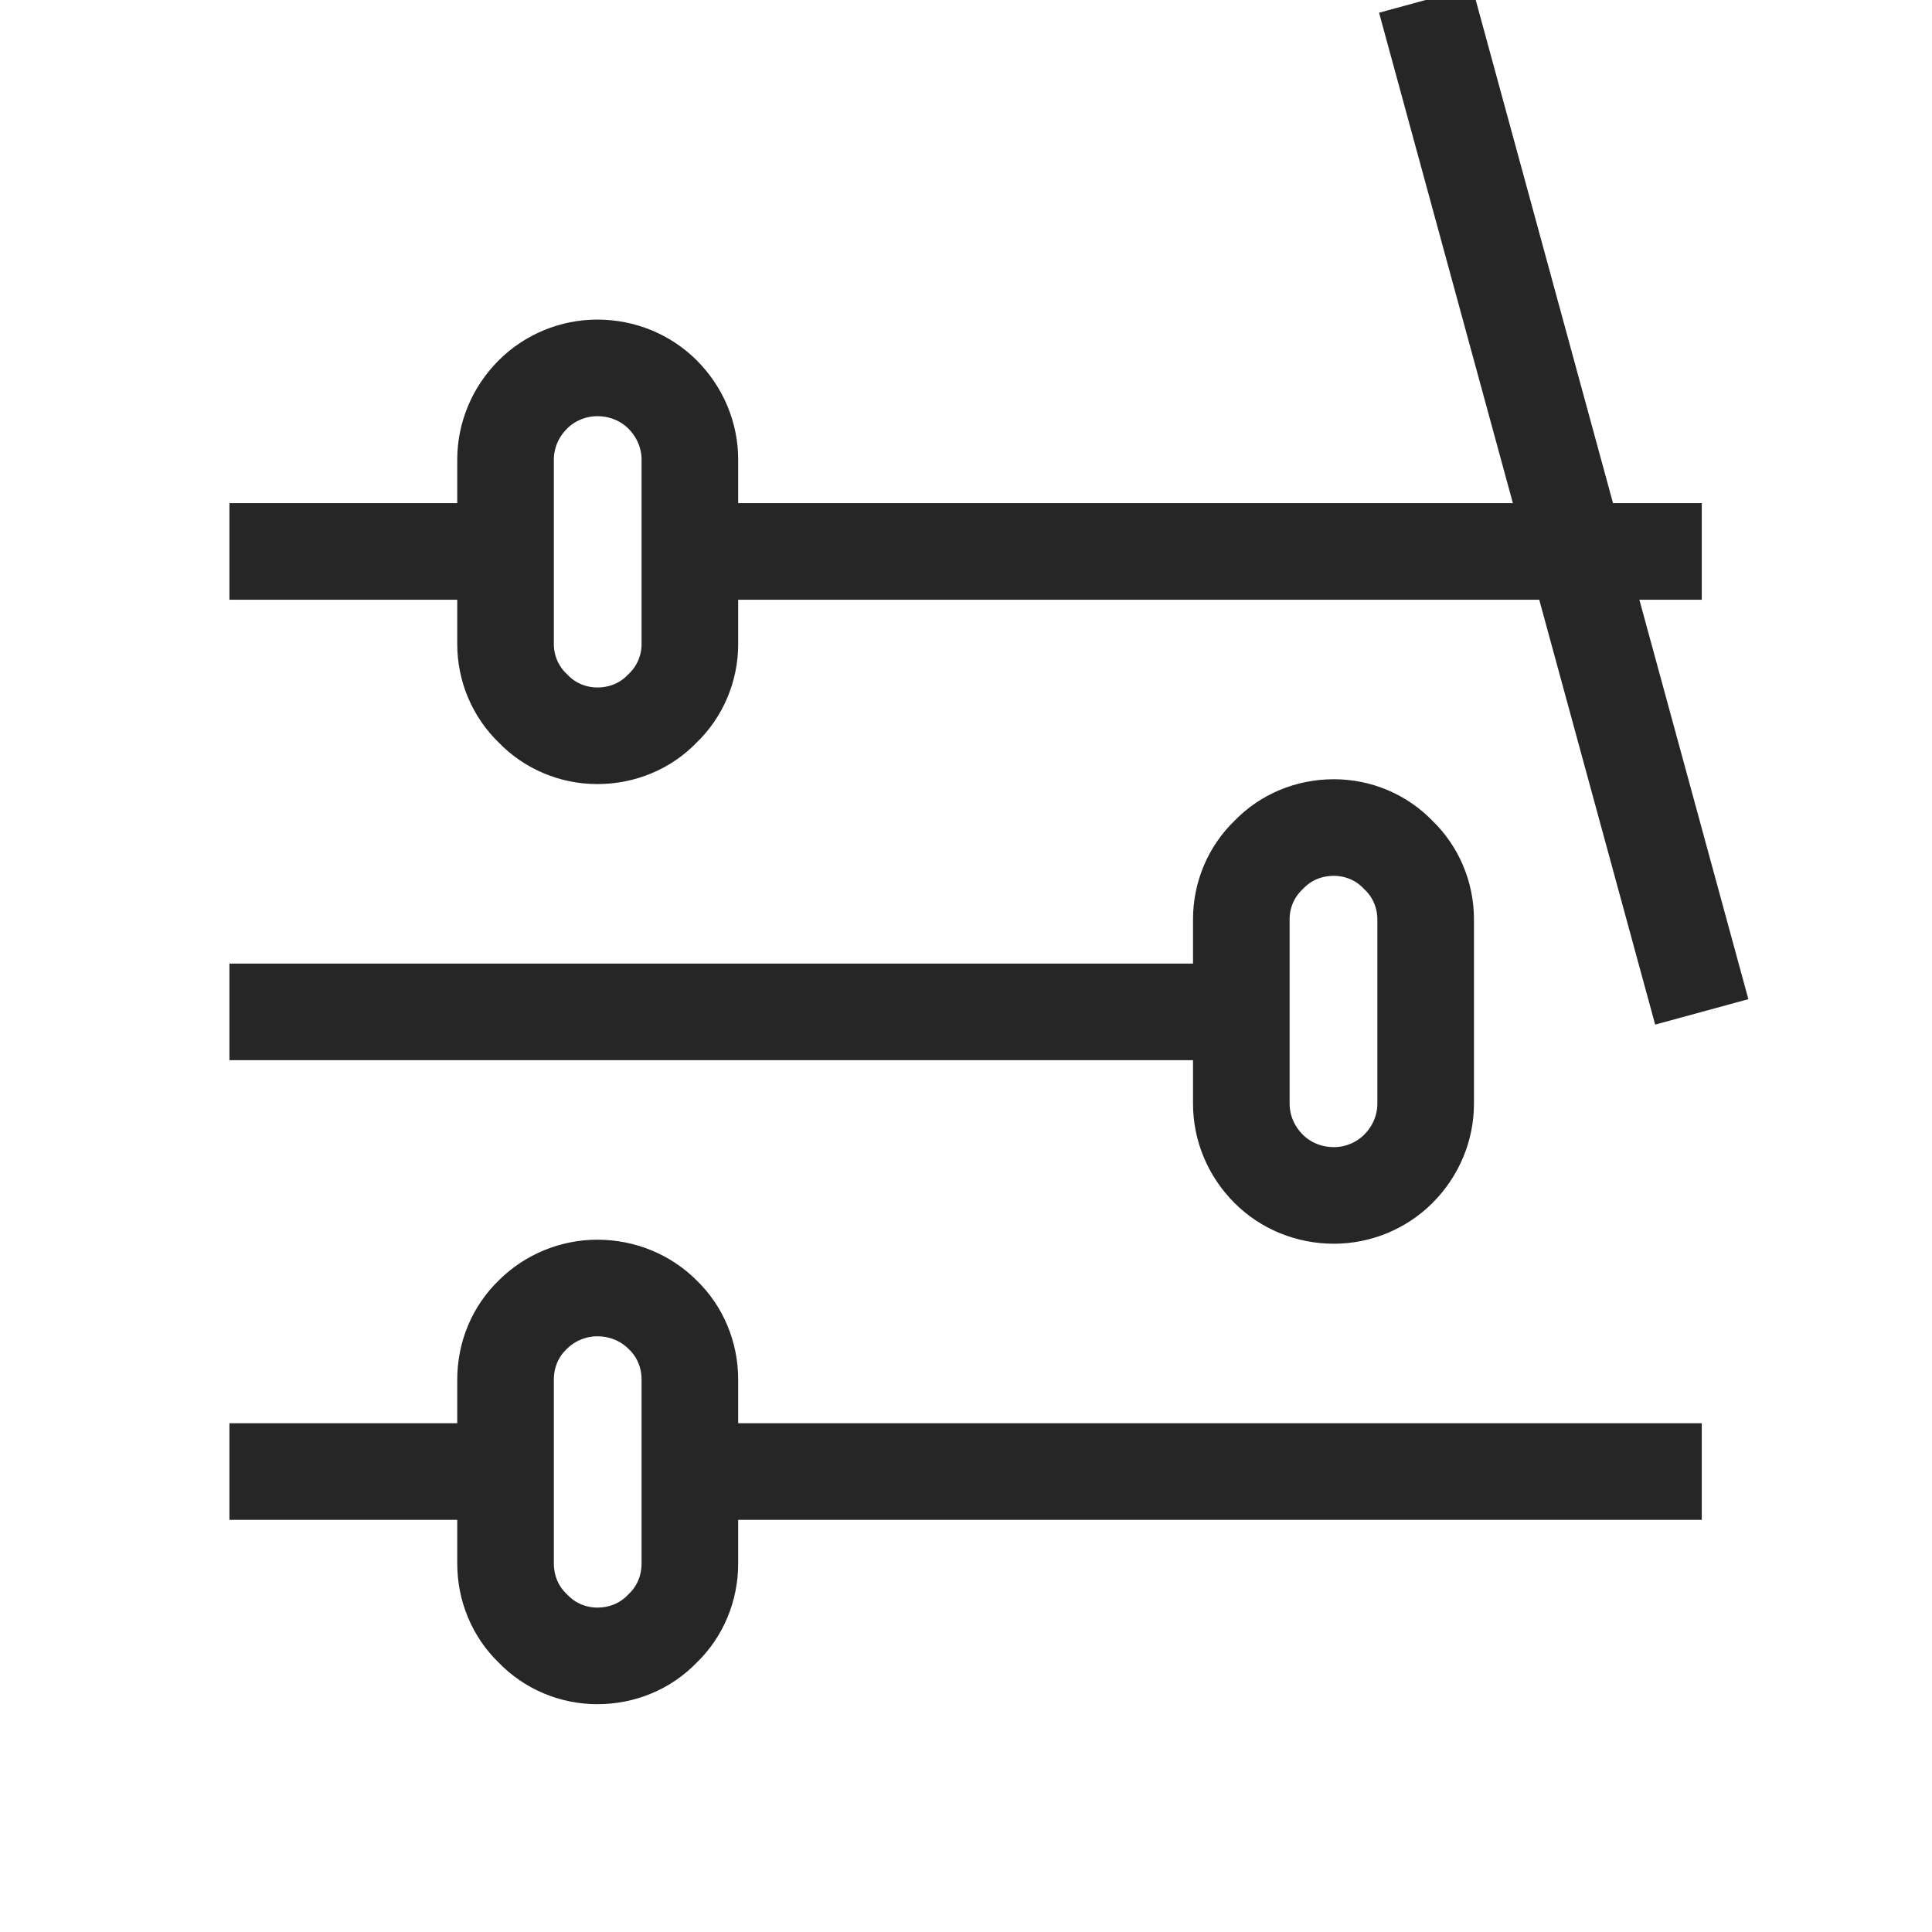 <svg width="24" height="24" viewBox="0 0 24 24" fill="none" xmlns="http://www.w3.org/2000/svg" xmlns:xlink="http://www.w3.org/1999/xlink">
	<desc>
			Created with Pixso.
	</desc>
	<defs>
		<clipPath id="clip147_116">
			<rect id="system-uicons:filtering" width="24" height="24" fill="white" fill-opacity="0"/>
		</clipPath>
	</defs>
	<rect id="system-uicons:filtering" width="24" height="24" fill="#FFFFFF" fill-opacity="0"/>
	<g clip-path="url(#clip147_116)">
		<path id="Vector" d="M8.23 4.9C8.45 5.12 8.57 5.41 8.57 5.71L8.57 8C8.57 8.3 8.45 8.59 8.23 8.8C8.02 9.02 7.73 9.14 7.42 9.14C7.12 9.14 6.83 9.02 6.62 8.8C6.4 8.59 6.28 8.3 6.28 8L6.28 5.71C6.28 5.41 6.4 5.12 6.62 4.9C6.83 4.69 7.12 4.57 7.42 4.57C7.73 4.57 8.02 4.69 8.23 4.9ZM21.14 6.85L8.57 6.85M6.28 6.85L2.85 6.85M8.23 16.33C8.45 16.54 8.57 16.83 8.57 17.14L8.57 19.42C8.57 19.73 8.45 20.02 8.23 20.23C8.02 20.45 7.73 20.57 7.42 20.57C7.12 20.57 6.83 20.45 6.62 20.23C6.4 20.02 6.28 19.73 6.28 19.42L6.28 17.14C6.28 16.83 6.4 16.54 6.62 16.33C6.83 16.12 7.12 16 7.42 16C7.73 16 8.02 16.12 8.23 16.33ZM21.14 18.28L8.57 18.28M6.28 18.28L2.85 18.28M17.37 10.62C17.59 10.83 17.71 11.12 17.71 11.42L17.71 13.71C17.71 14.01 17.59 14.3 17.37 14.52C17.16 14.73 16.87 14.85 16.57 14.85C16.26 14.85 15.97 14.73 15.76 14.52C15.54 14.3 15.42 14.01 15.42 13.71L15.42 11.42C15.42 11.12 15.54 10.83 15.76 10.62C15.97 10.4 16.26 10.28 16.57 10.28C16.87 10.28 17.16 10.4 17.37 10.62ZM15.42 12.57L2.85 12.57M21.14 12.57L17.71 " stroke="#262626" stroke-opacity="1" stroke-width="1.2" stroke-linejoin="round"/>
	</g>
</svg>
